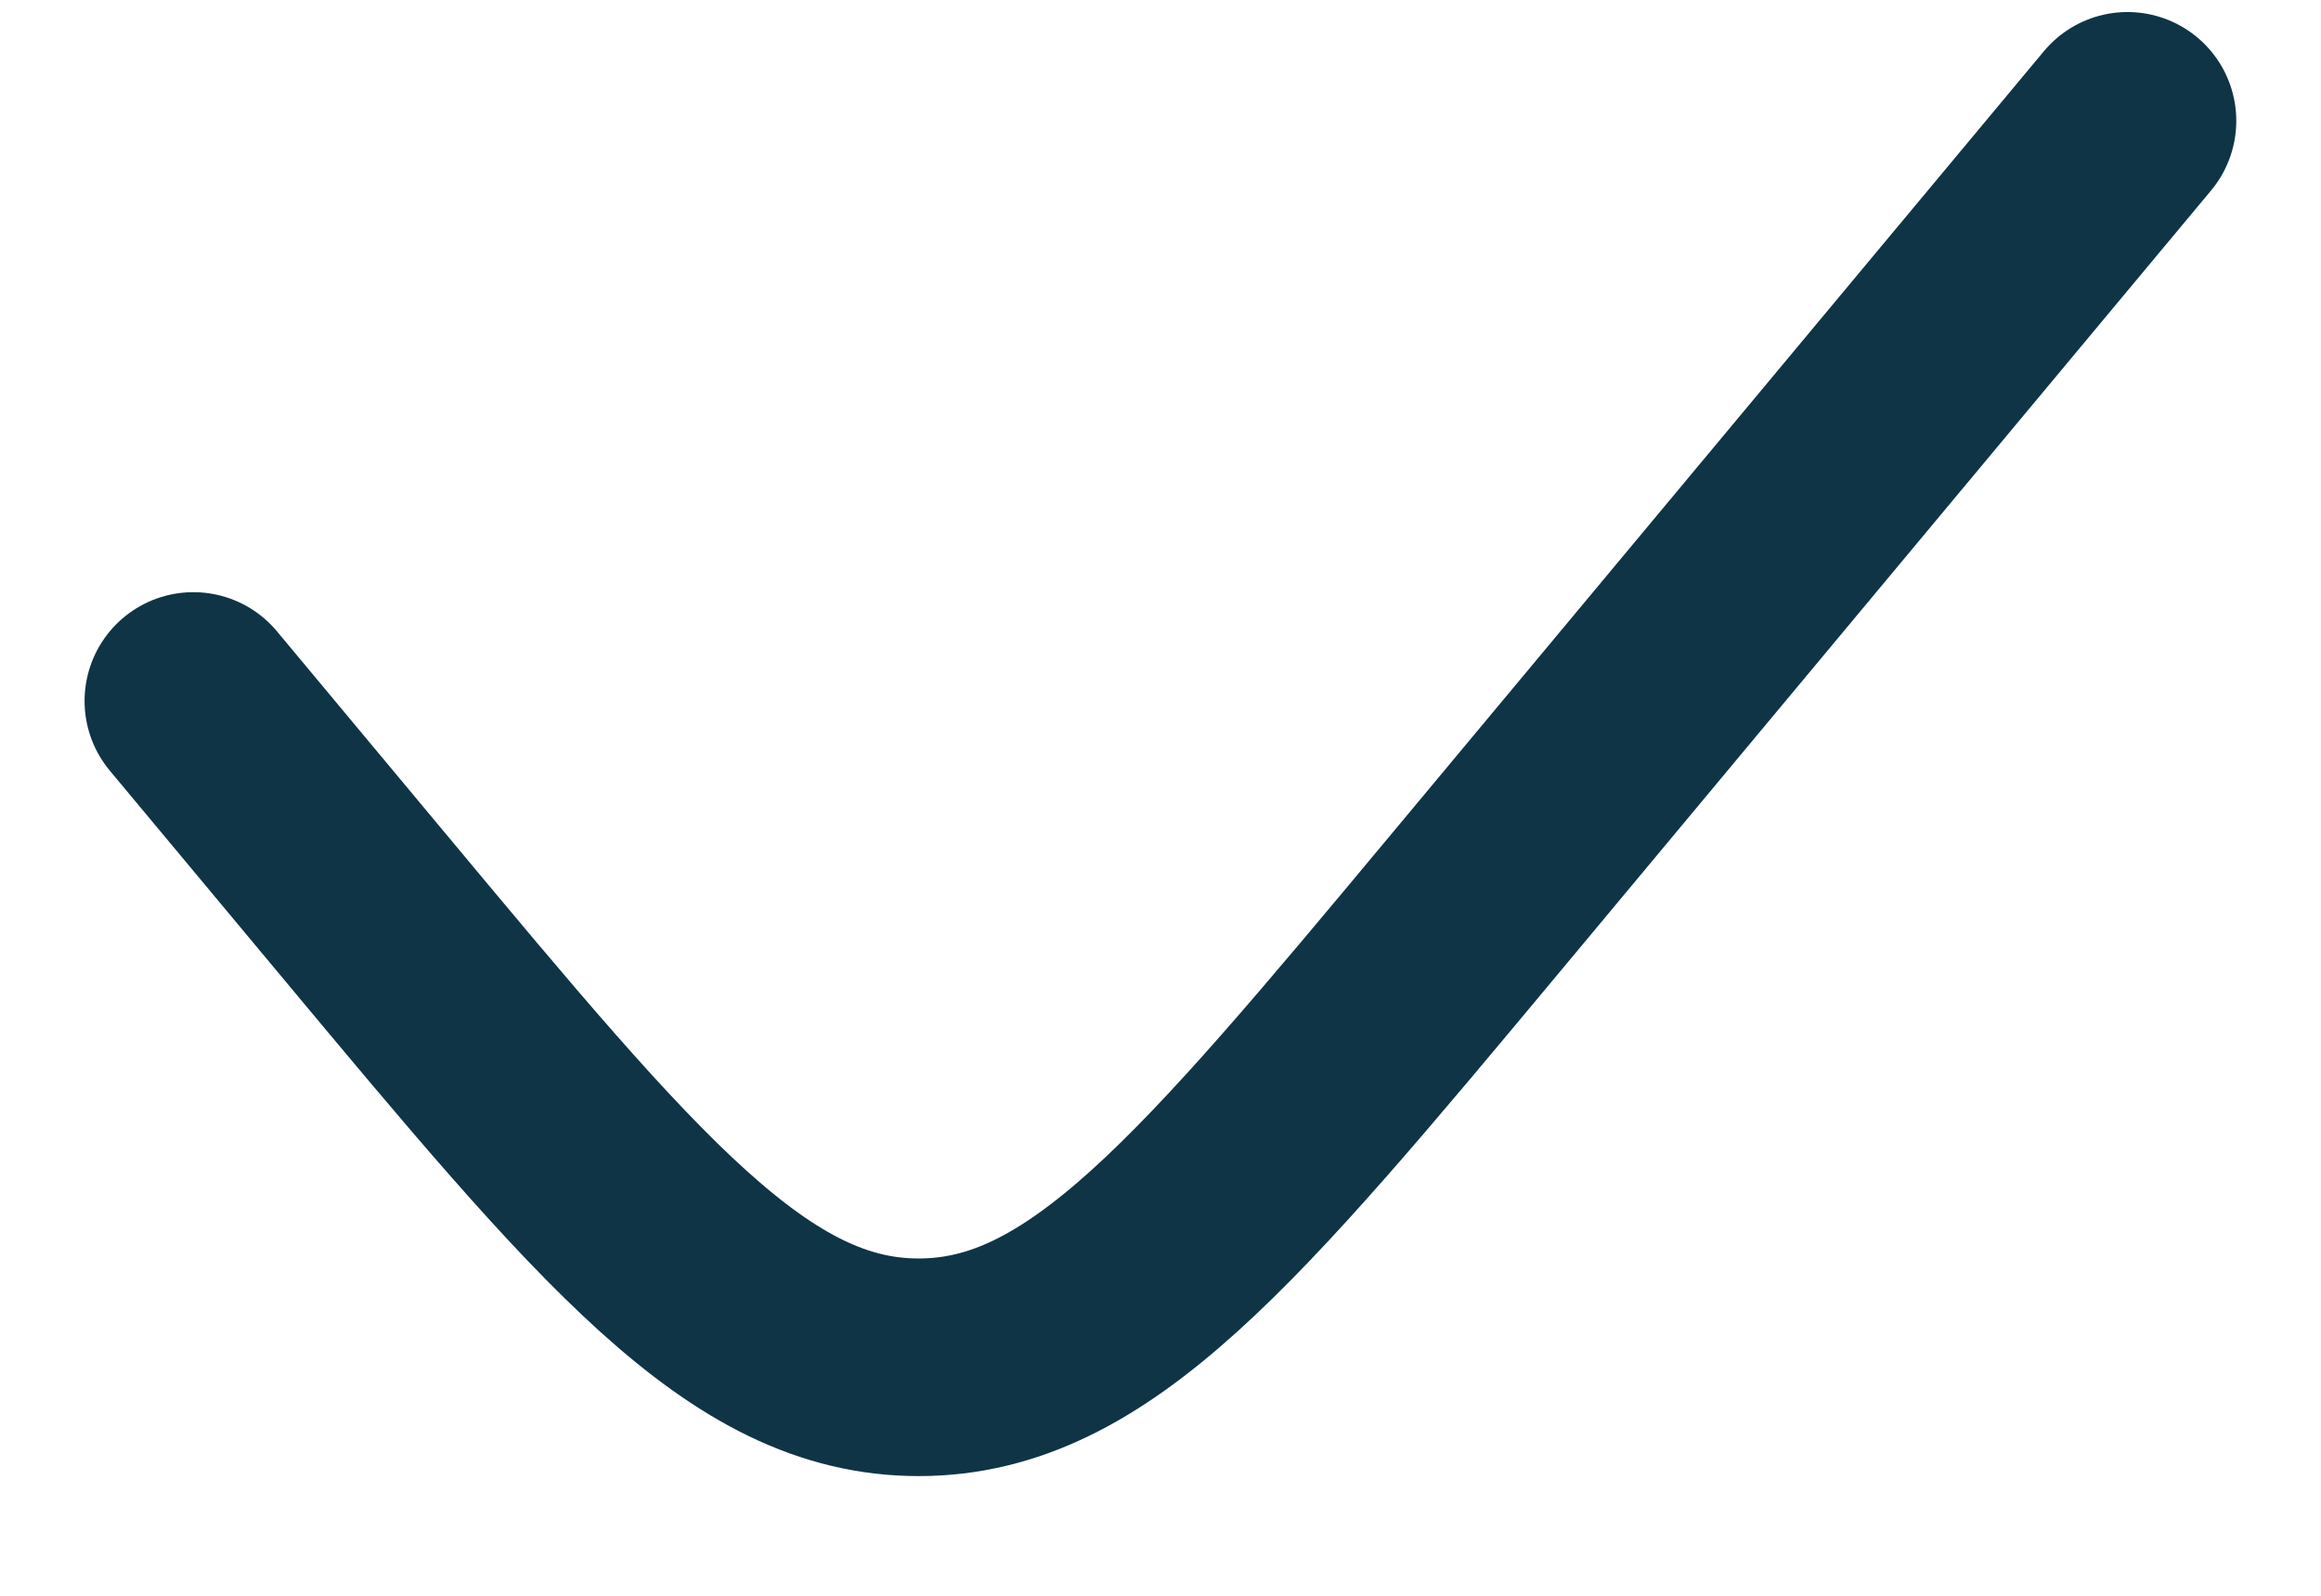 <svg width="16" height="11" viewBox="0 0 16 11" fill="none" xmlns="http://www.w3.org/2000/svg">
<path d="M14.666 0.833L10.174 6.222C8.394 8.357 7.504 9.425 6.333 9.425C5.162 9.425 4.272 8.357 2.492 6.222L1.333 4.832" stroke="#0F3446" stroke-width="1.5" stroke-linecap="round"/>
</svg>
